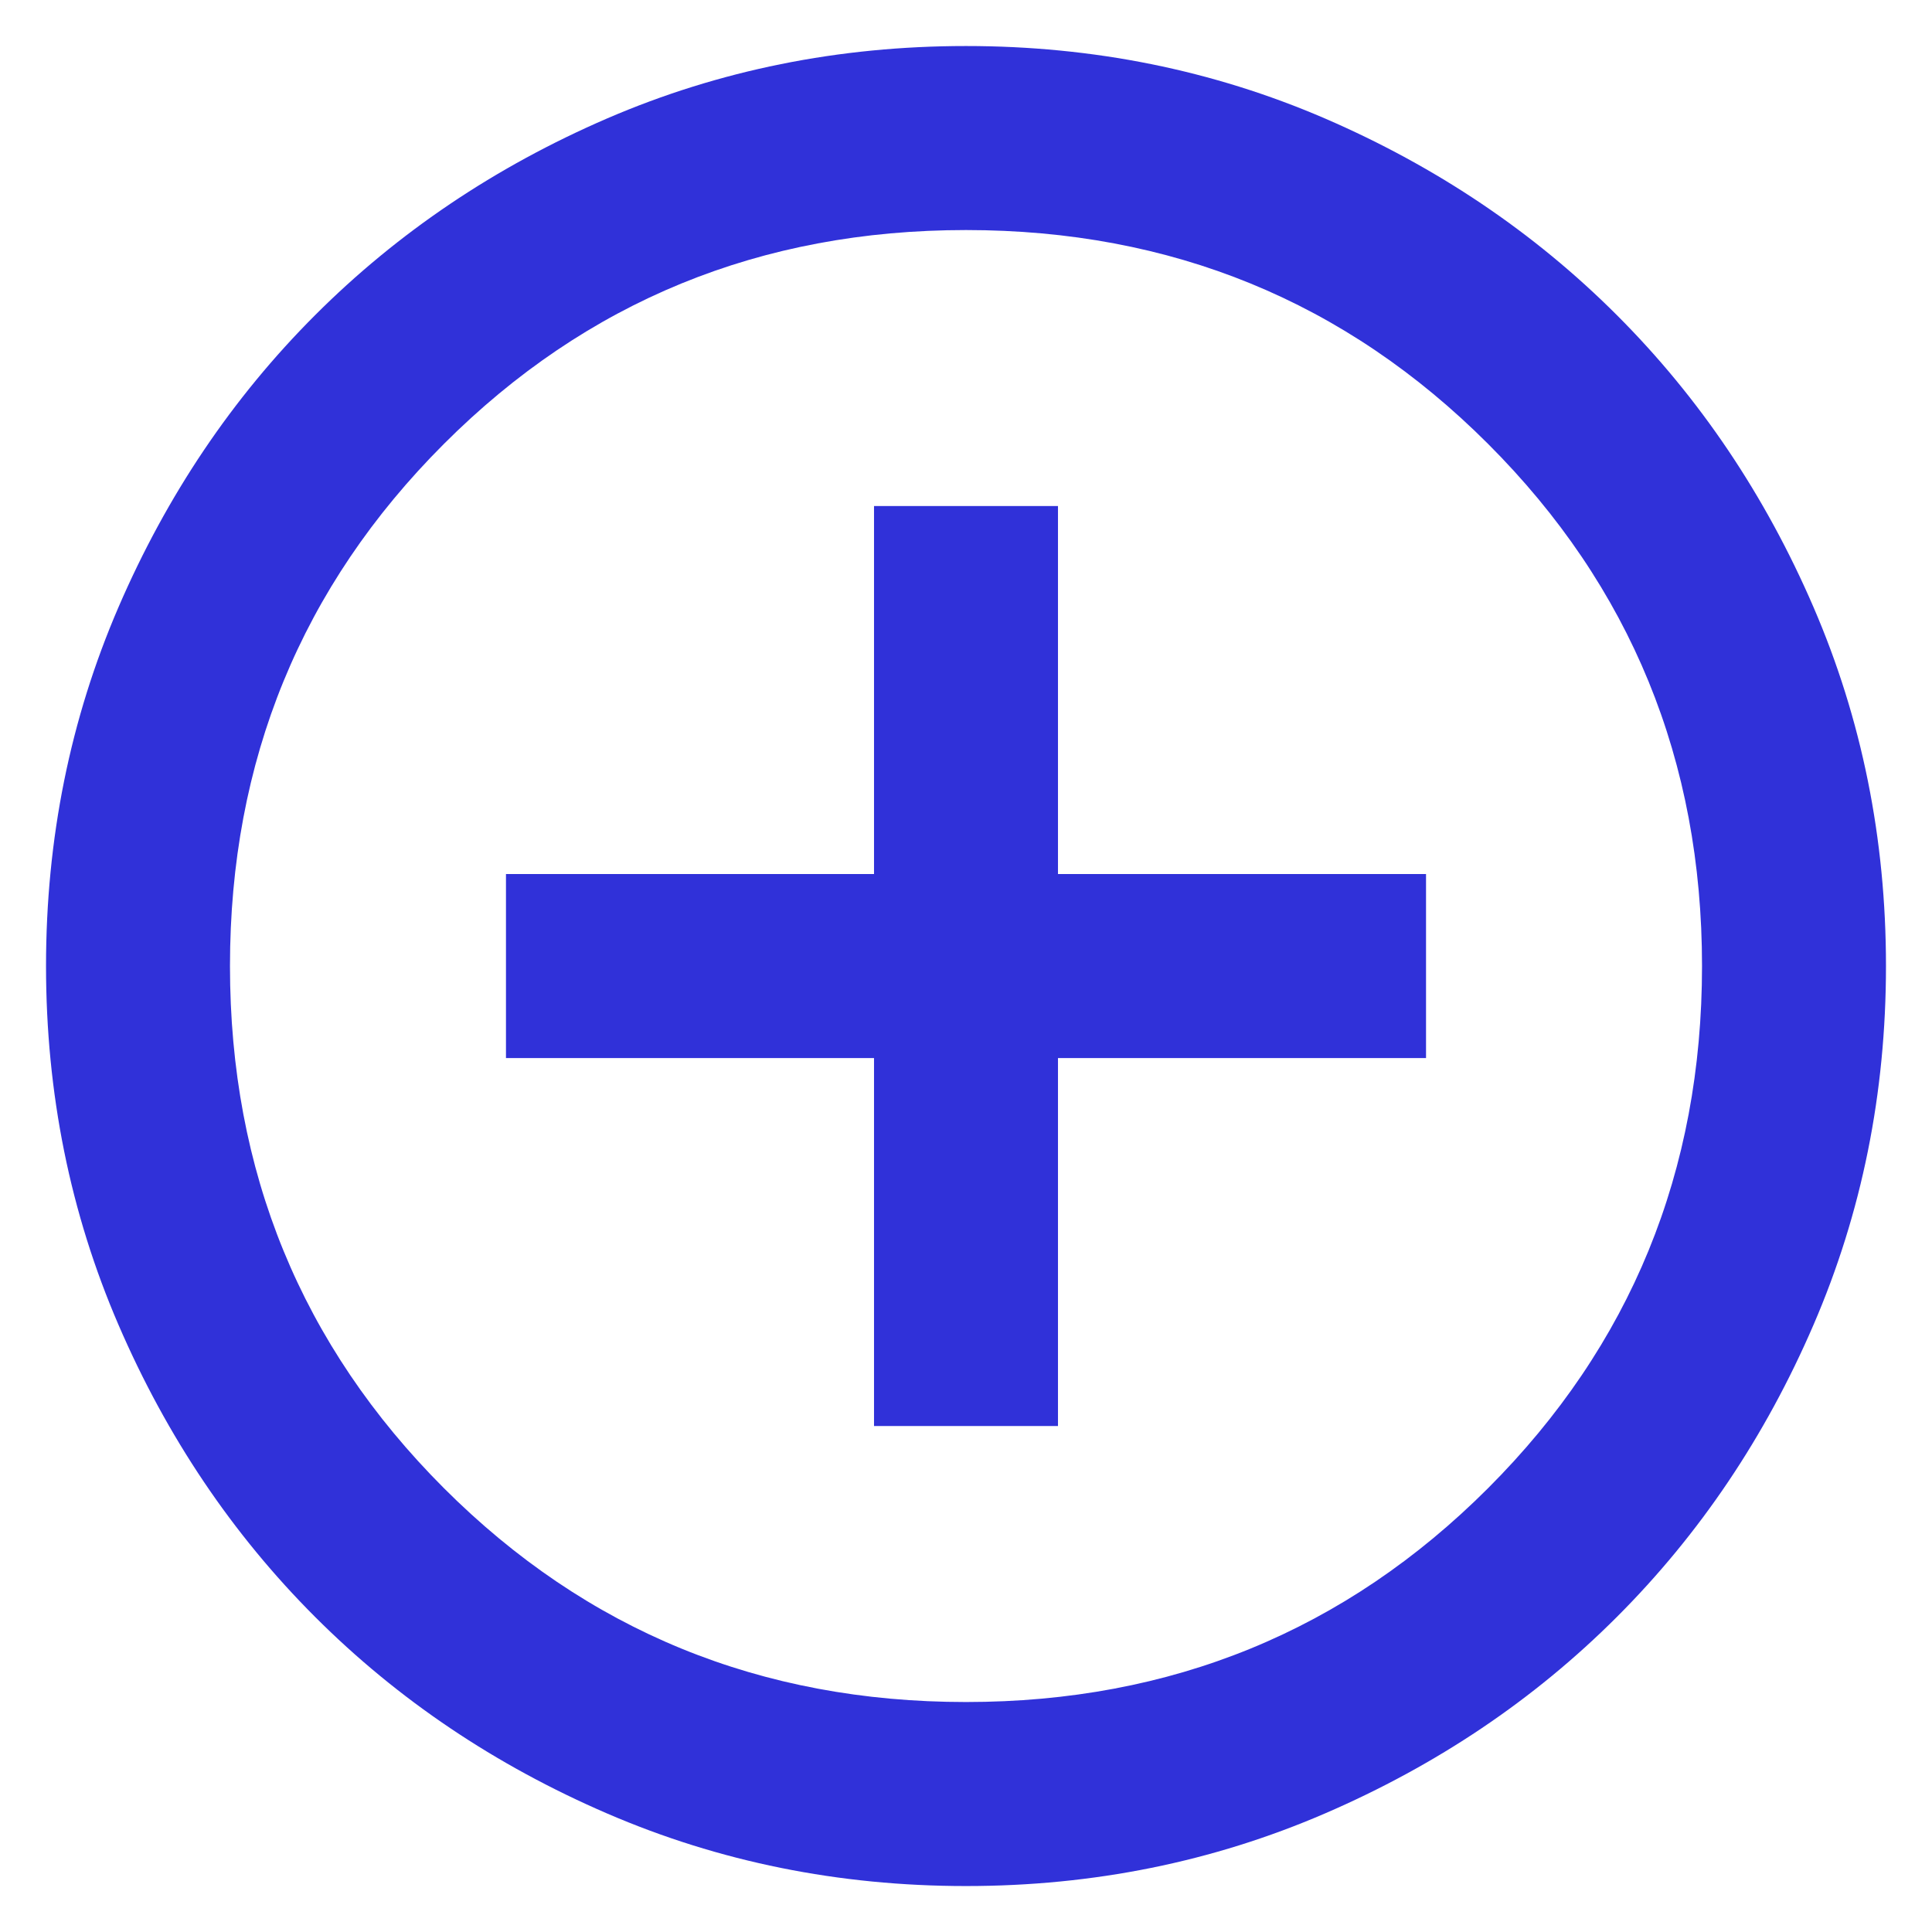 <svg width="28" height="28" viewBox="0 0 28 28" fill="#3031D9" xmlns="http://www.w3.org/2000/svg">
<path d="M12.667 20.667H15.333V15.334H20.667V12.667H15.333V7.334H12.667V12.667H7.333V15.334H12.667V20.667ZM14 27.334C12.156 27.334 10.422 26.983 8.8 26.283C7.178 25.583 5.767 24.634 4.567 23.434C3.367 22.234 2.417 20.823 1.717 19.2C1.017 17.578 0.667 15.845 0.667 14C0.667 12.156 1.017 10.422 1.717 8.8C2.417 7.178 3.367 5.767 4.567 4.567C5.767 3.367 7.178 2.417 8.8 1.716C10.422 1.017 12.156 0.667 14 0.667C15.845 0.667 17.578 1.017 19.2 1.716C20.822 2.417 22.233 3.367 23.433 4.567C24.633 5.767 25.583 7.178 26.283 8.8C26.983 10.422 27.333 12.156 27.333 14C27.333 15.845 26.983 17.578 26.283 19.2C25.583 20.823 24.633 22.234 23.433 23.434C22.233 24.634 20.822 25.583 19.2 26.283C17.578 26.983 15.845 27.334 14 27.334ZM14 24.667C16.978 24.667 19.5 23.634 21.567 21.567C23.633 19.5 24.667 16.978 24.667 14C24.667 11.023 23.633 8.5 21.567 6.434C19.5 4.367 16.978 3.334 14 3.334C11.022 3.334 8.5 4.367 6.433 6.434C4.367 8.5 3.333 11.023 3.333 14C3.333 16.978 4.367 19.5 6.433 21.567C8.5 23.634 11.022 24.667 14 24.667Z" />
</svg>
